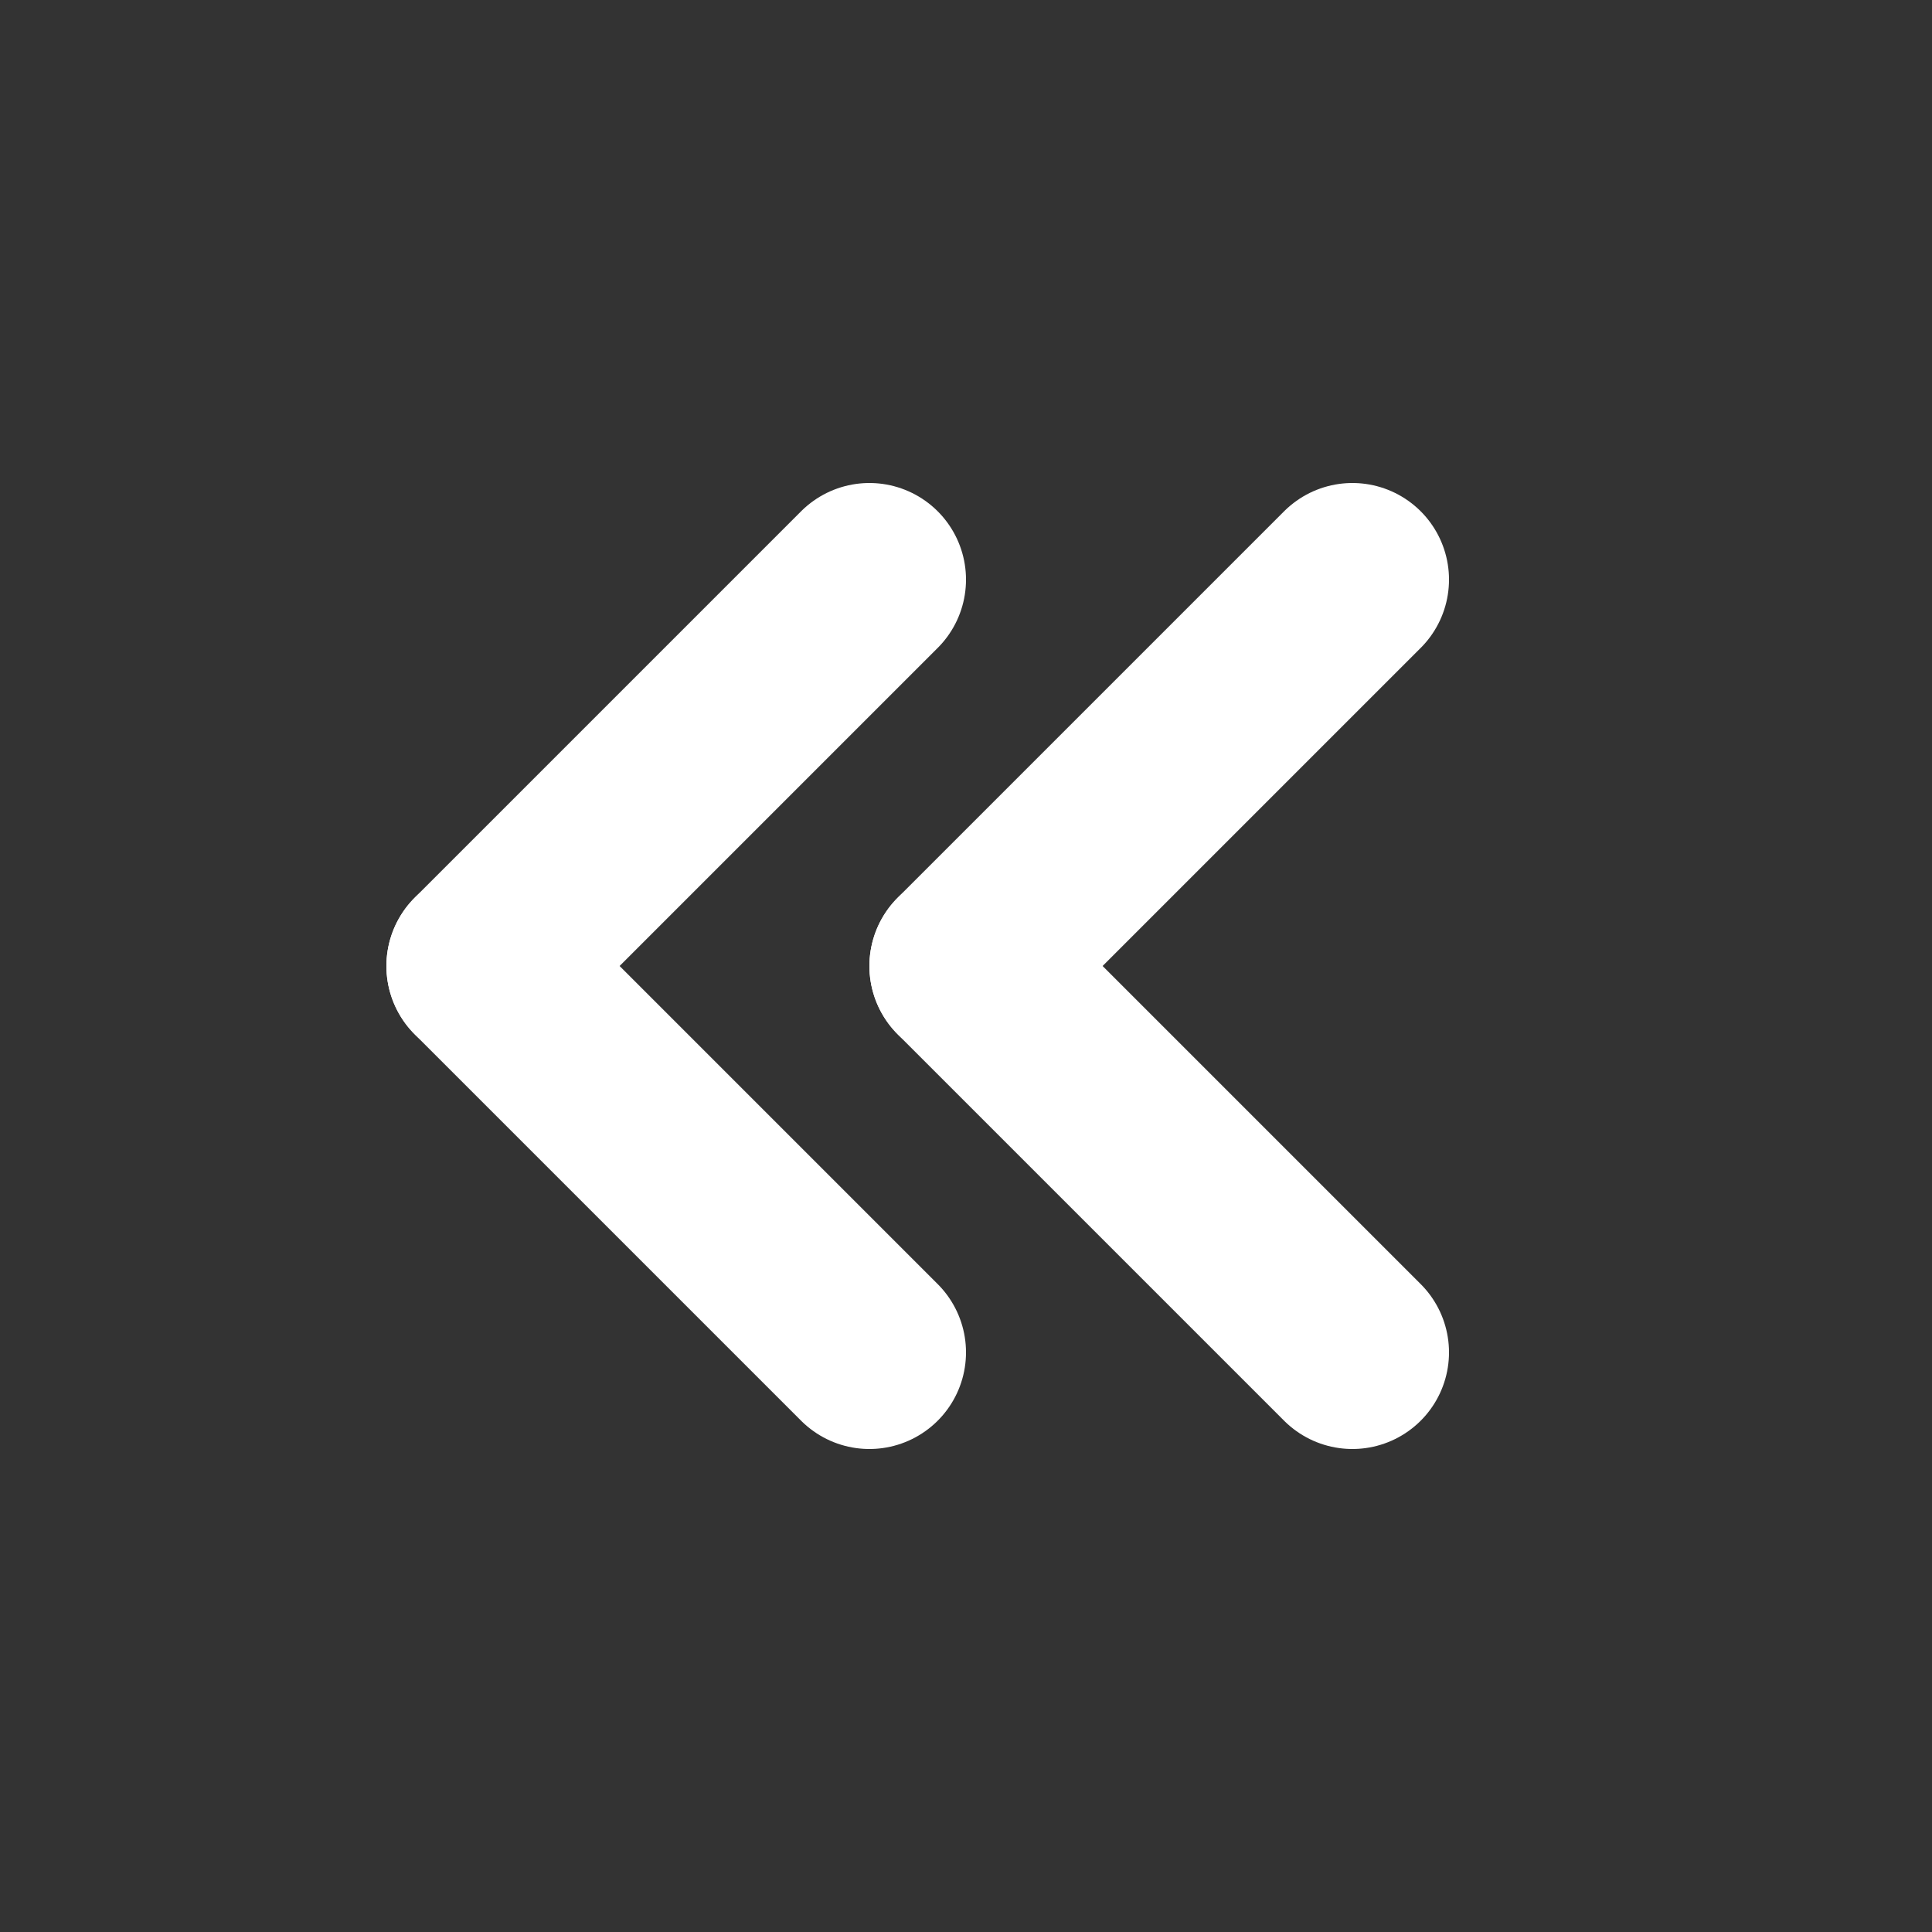 <svg width="20" height="20" viewBox="0 0 20 20" fill="none" xmlns="http://www.w3.org/2000/svg">
<rect x="0" y="0" width="20" height="20" fill="#333333" stroke="none"/>
<path d="M14 14L10 10" stroke="white" stroke-width="2" stroke-linecap="round"/>
<path d="M9 14L5 10" stroke="white" stroke-width="2" stroke-linecap="round"/>
<path d="M10 10L14 6" stroke="white" stroke-width="2" stroke-linecap="round"/>
<path d="M5 10L9 6" stroke="white" stroke-width="2" stroke-linecap="round"/>
</svg>
